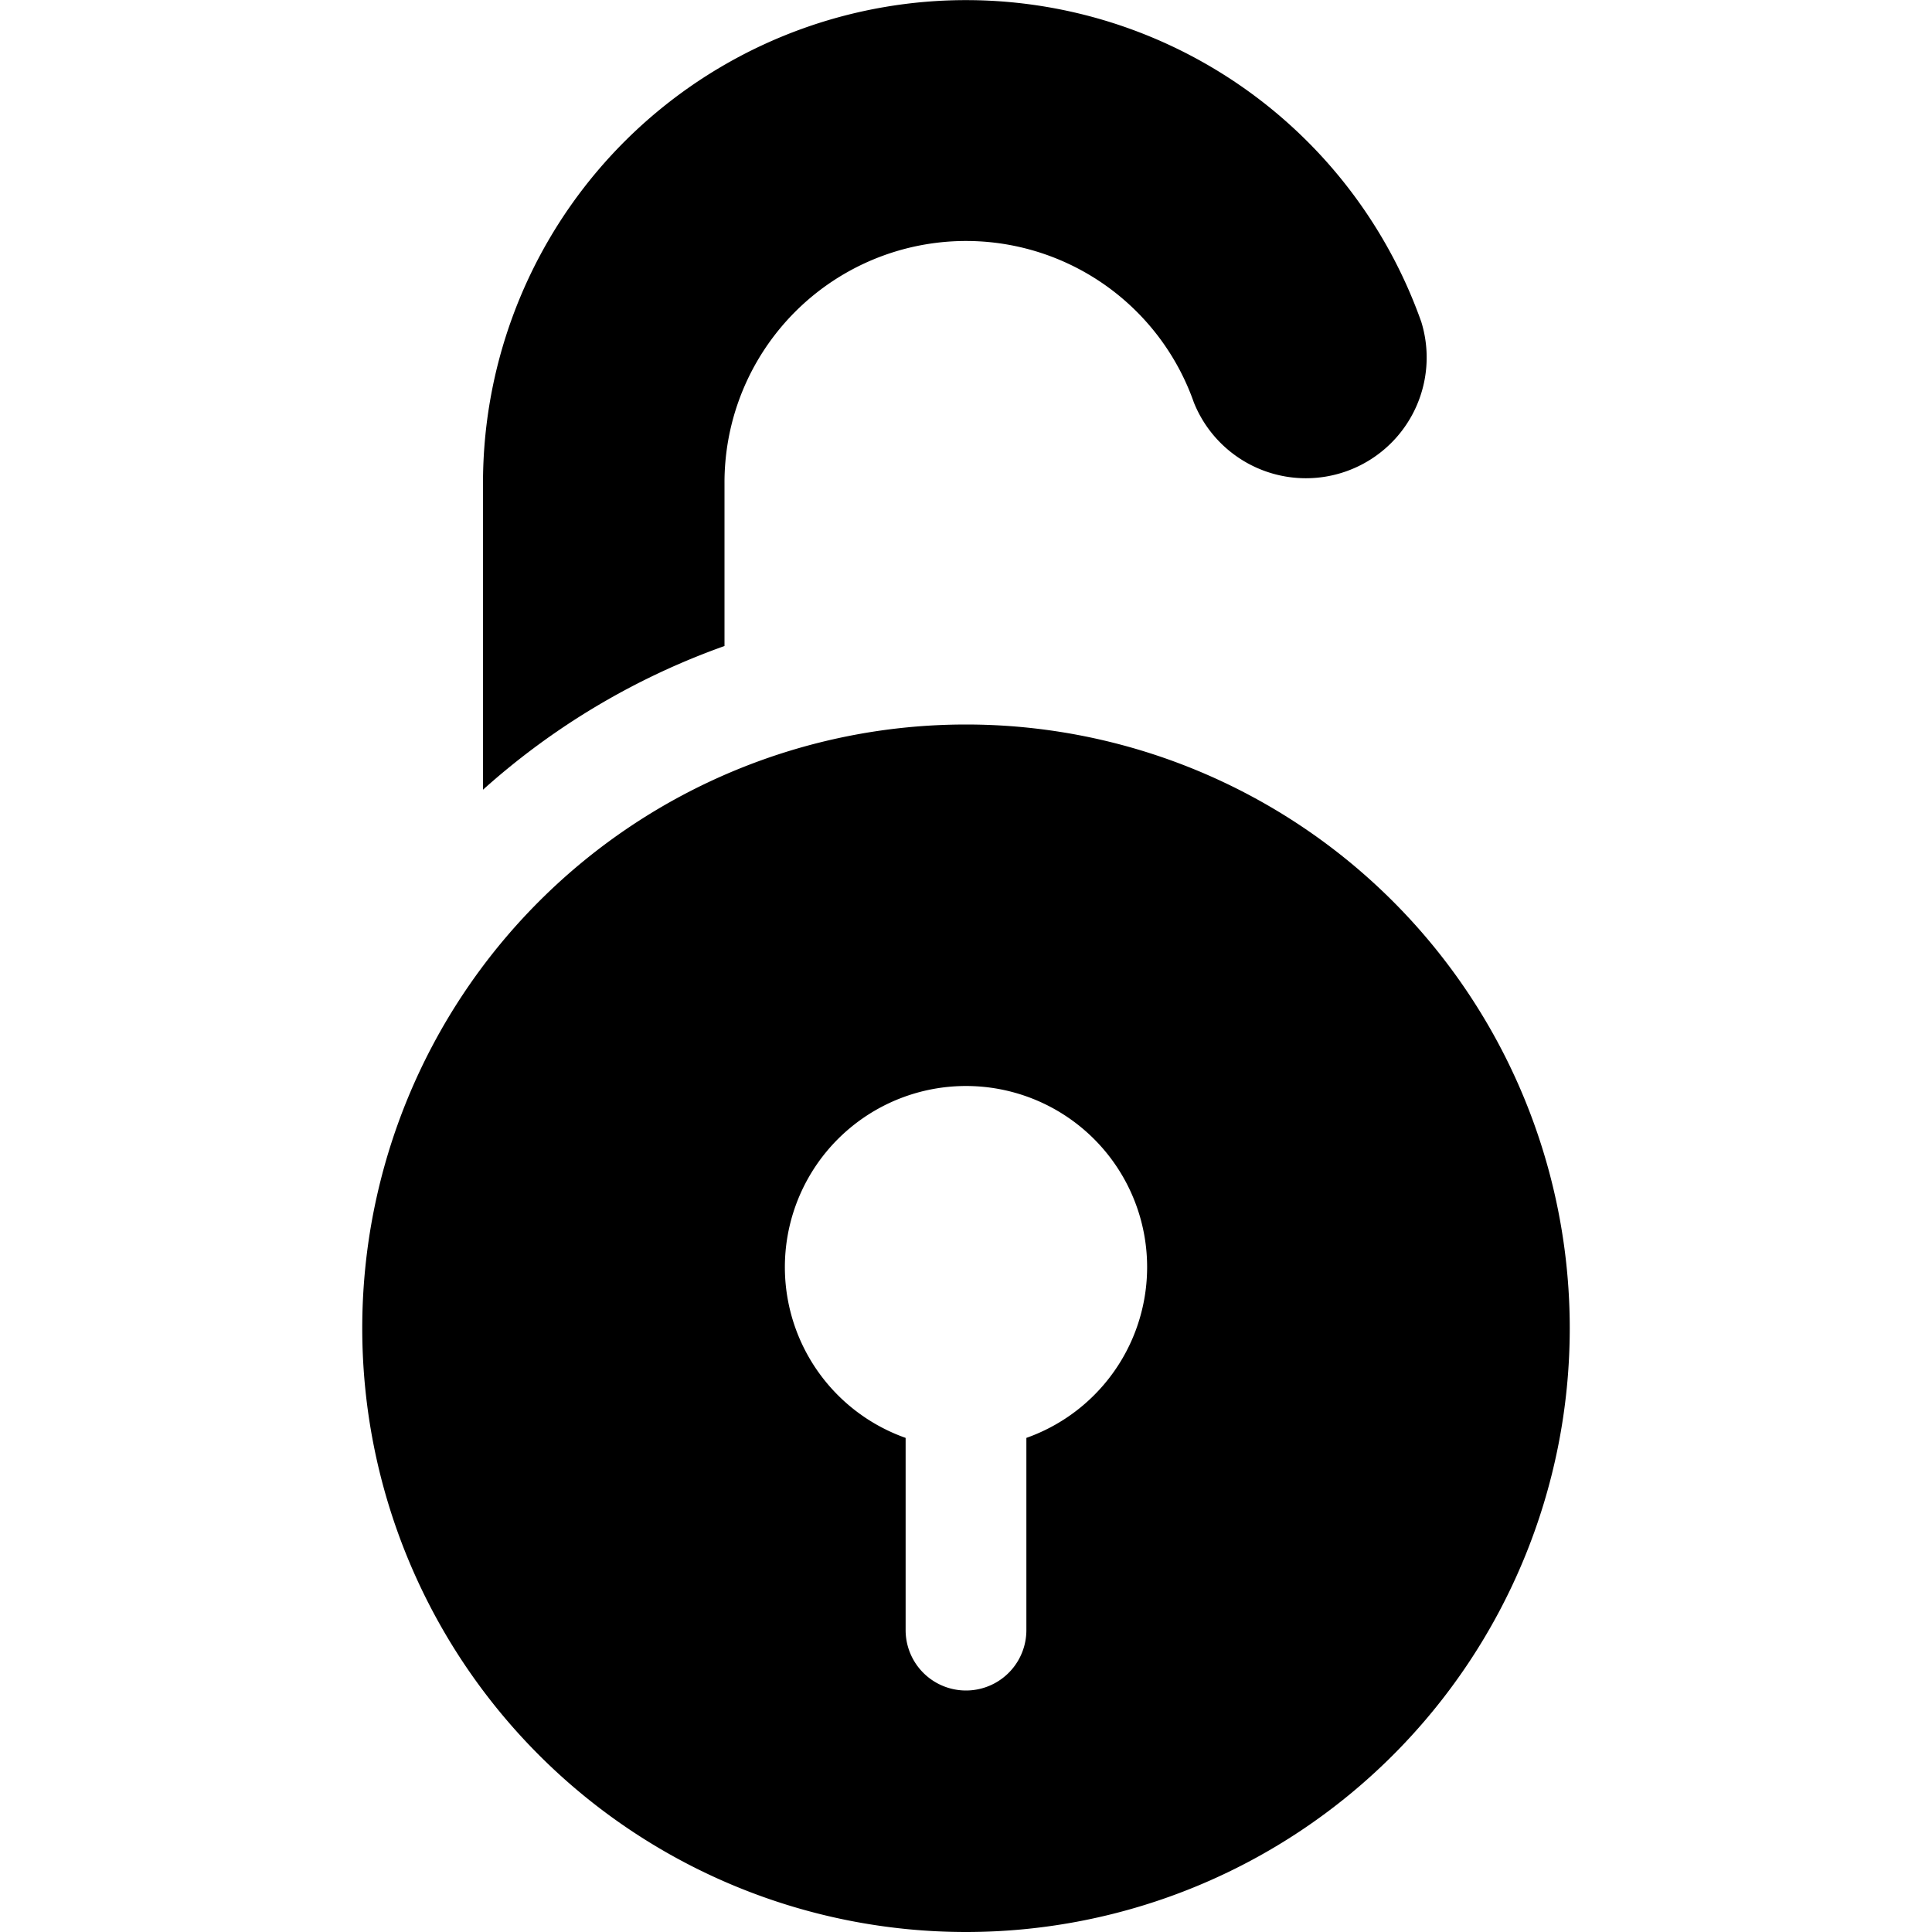 <svg xmlns="http://www.w3.org/2000/svg" width="16" height="16" viewBox="0 0 16 16"><title>padlock-unlocked</title><g fill="currentColor"><path d="M6,5.35V4a2,2,0,0,1,3.887-.667,1,1,0,0,0,1.884-.666A4,4,0,0,0,4,4V6.54A6.009,6.009,0,0,1,6,5.35Z"></path><path d="M8,6a5,5,0,1,0,5,5A5,5,0,0,0,8,6Zm.5,5.908V13.5a.5.5,0,0,1-1,0V11.908a1.5,1.5,0,1,1,1,0Z" fill="currentColor"></path></g></svg>